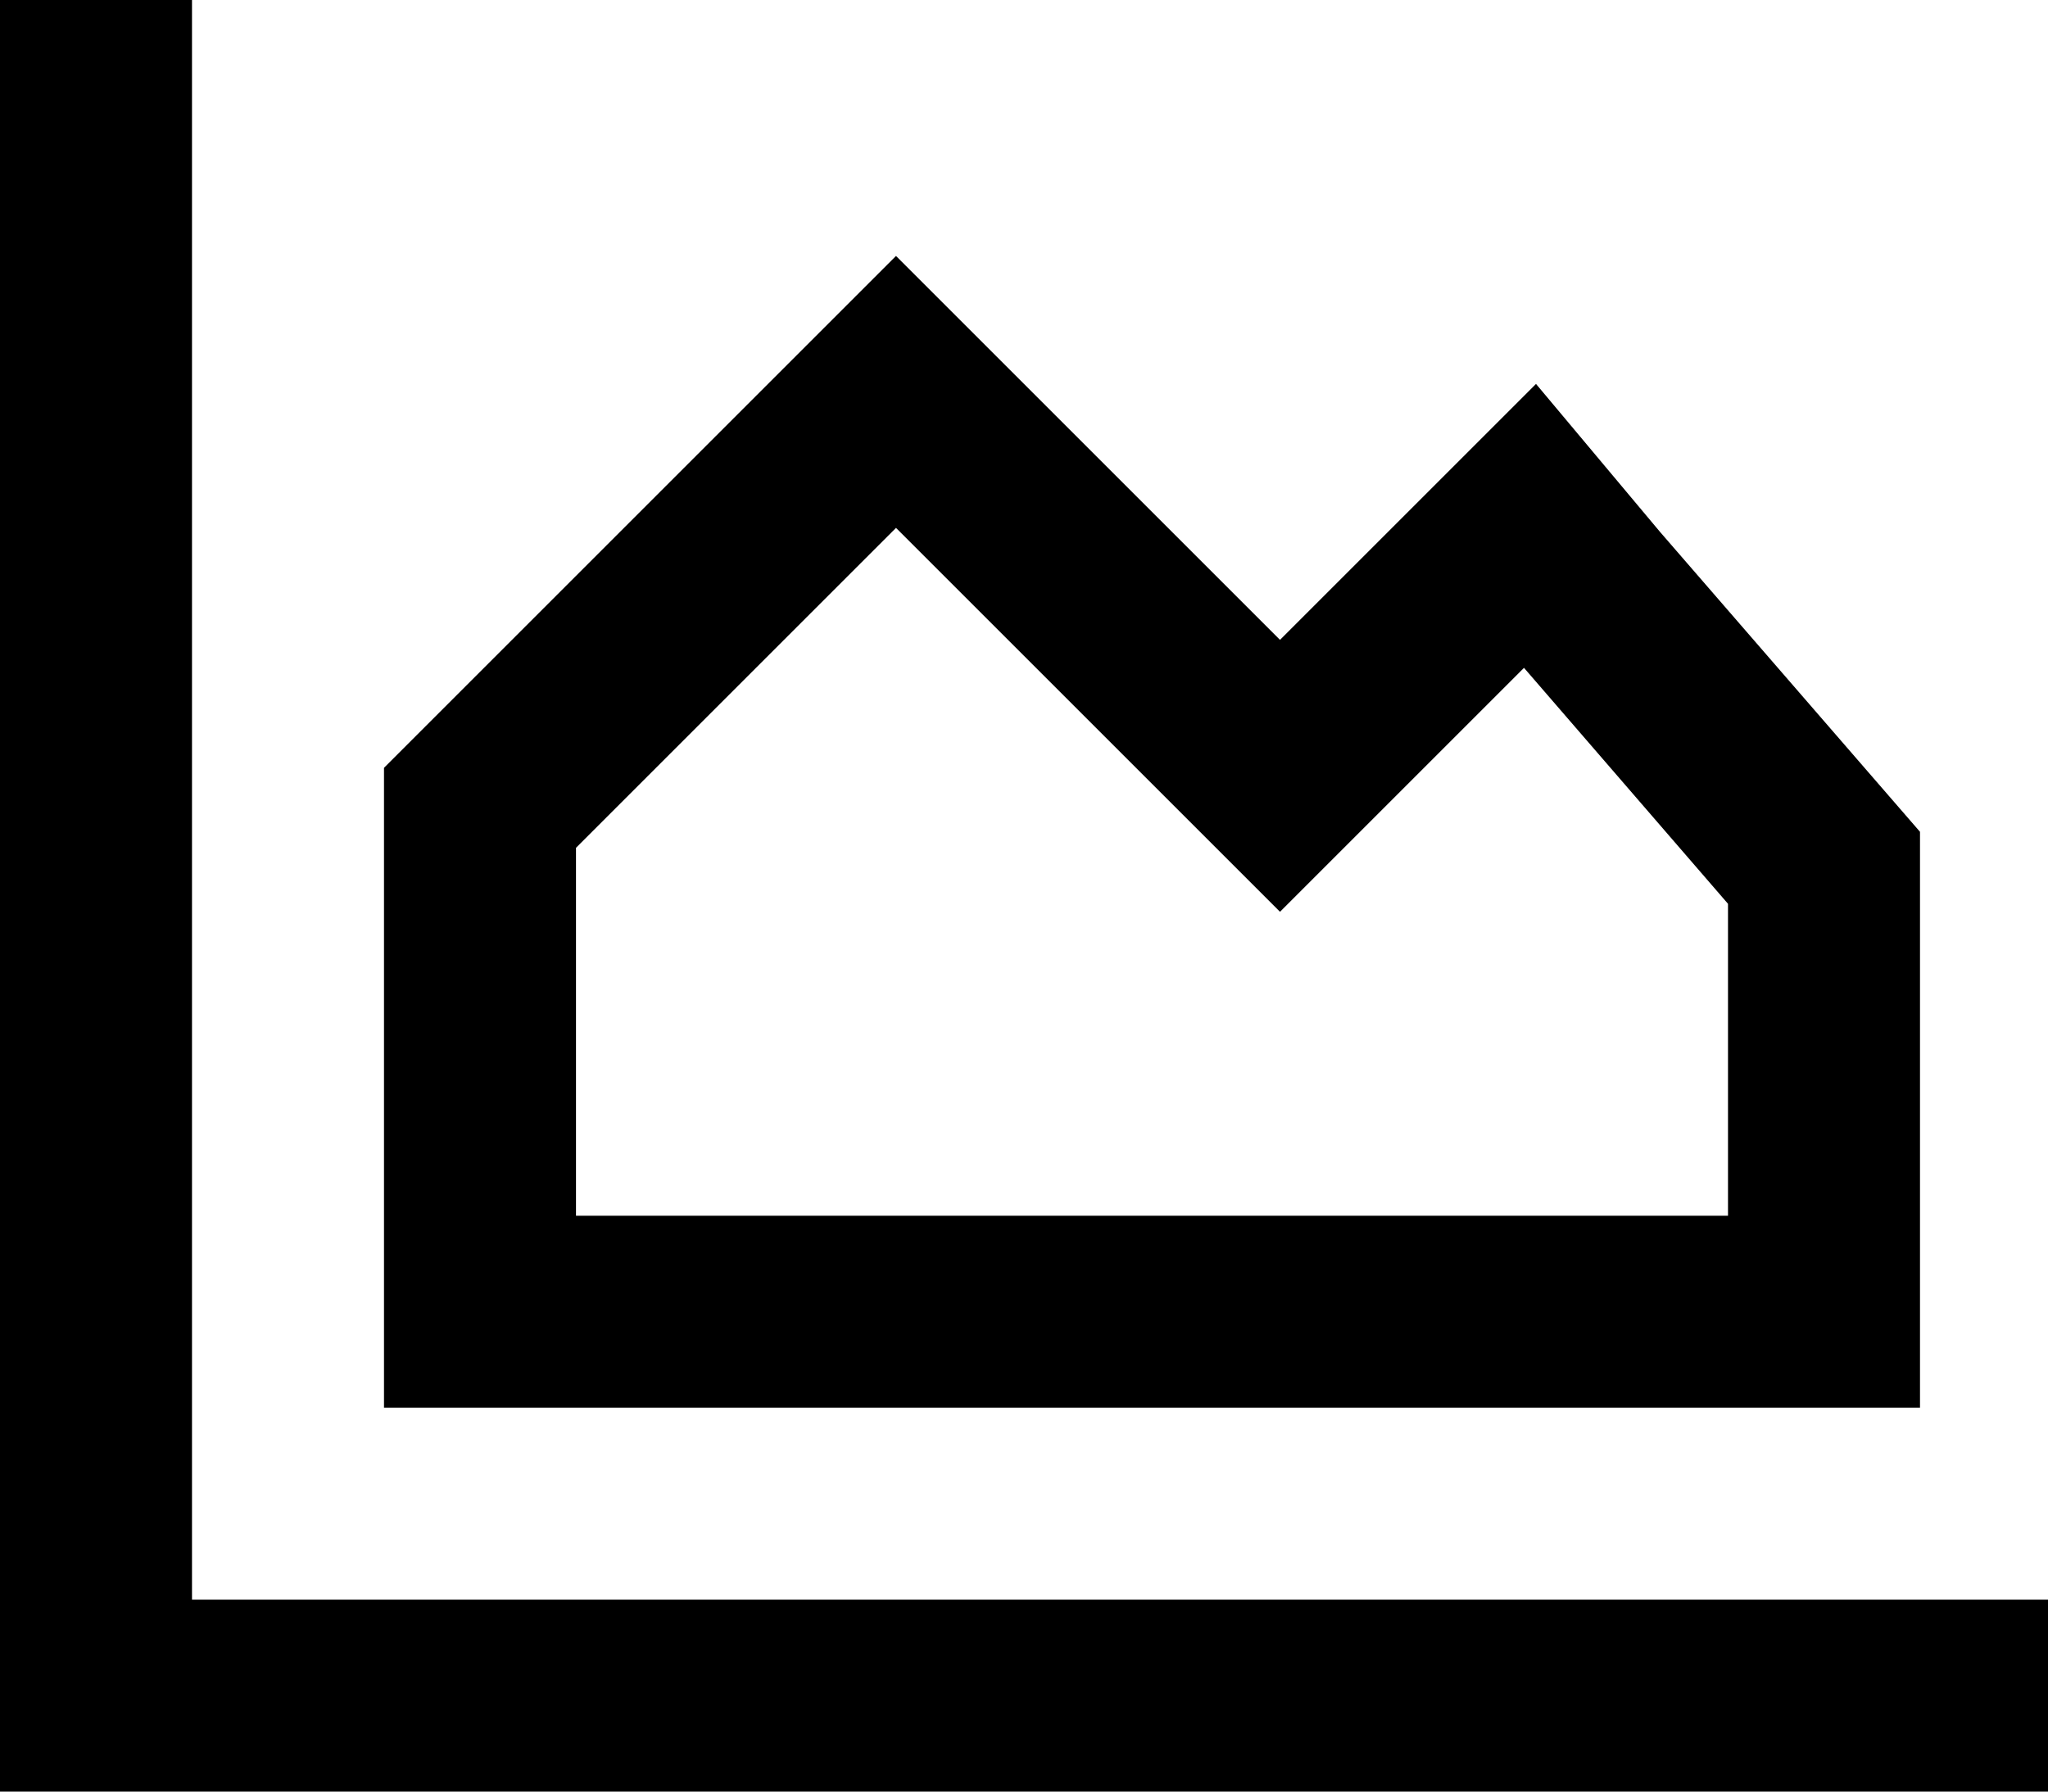 <svg viewBox="0 0 512 448">
  <path
    d="M 48 24 L 48 0 L 0 0 L 0 24 L 0 424 L 0 448 L 24 448 L 488 448 L 512 448 L 512 400 L 488 400 L 48 400 L 48 24 L 48 24 Z M 258 98 L 224 64 L 190 98 L 96 192 L 96 304 L 96 352 L 144 352 L 432 352 L 480 352 L 480 304 L 480 208 L 415 133 L 384 96 L 354 126 L 350 130 L 320 160 L 286 126 L 258 98 L 258 98 Z M 354 194 L 381 167 L 432 226 L 432 304 L 144 304 L 144 212 L 224 132 L 286 194 L 320 228 L 354 194 L 354 194 Z"
  />
</svg>